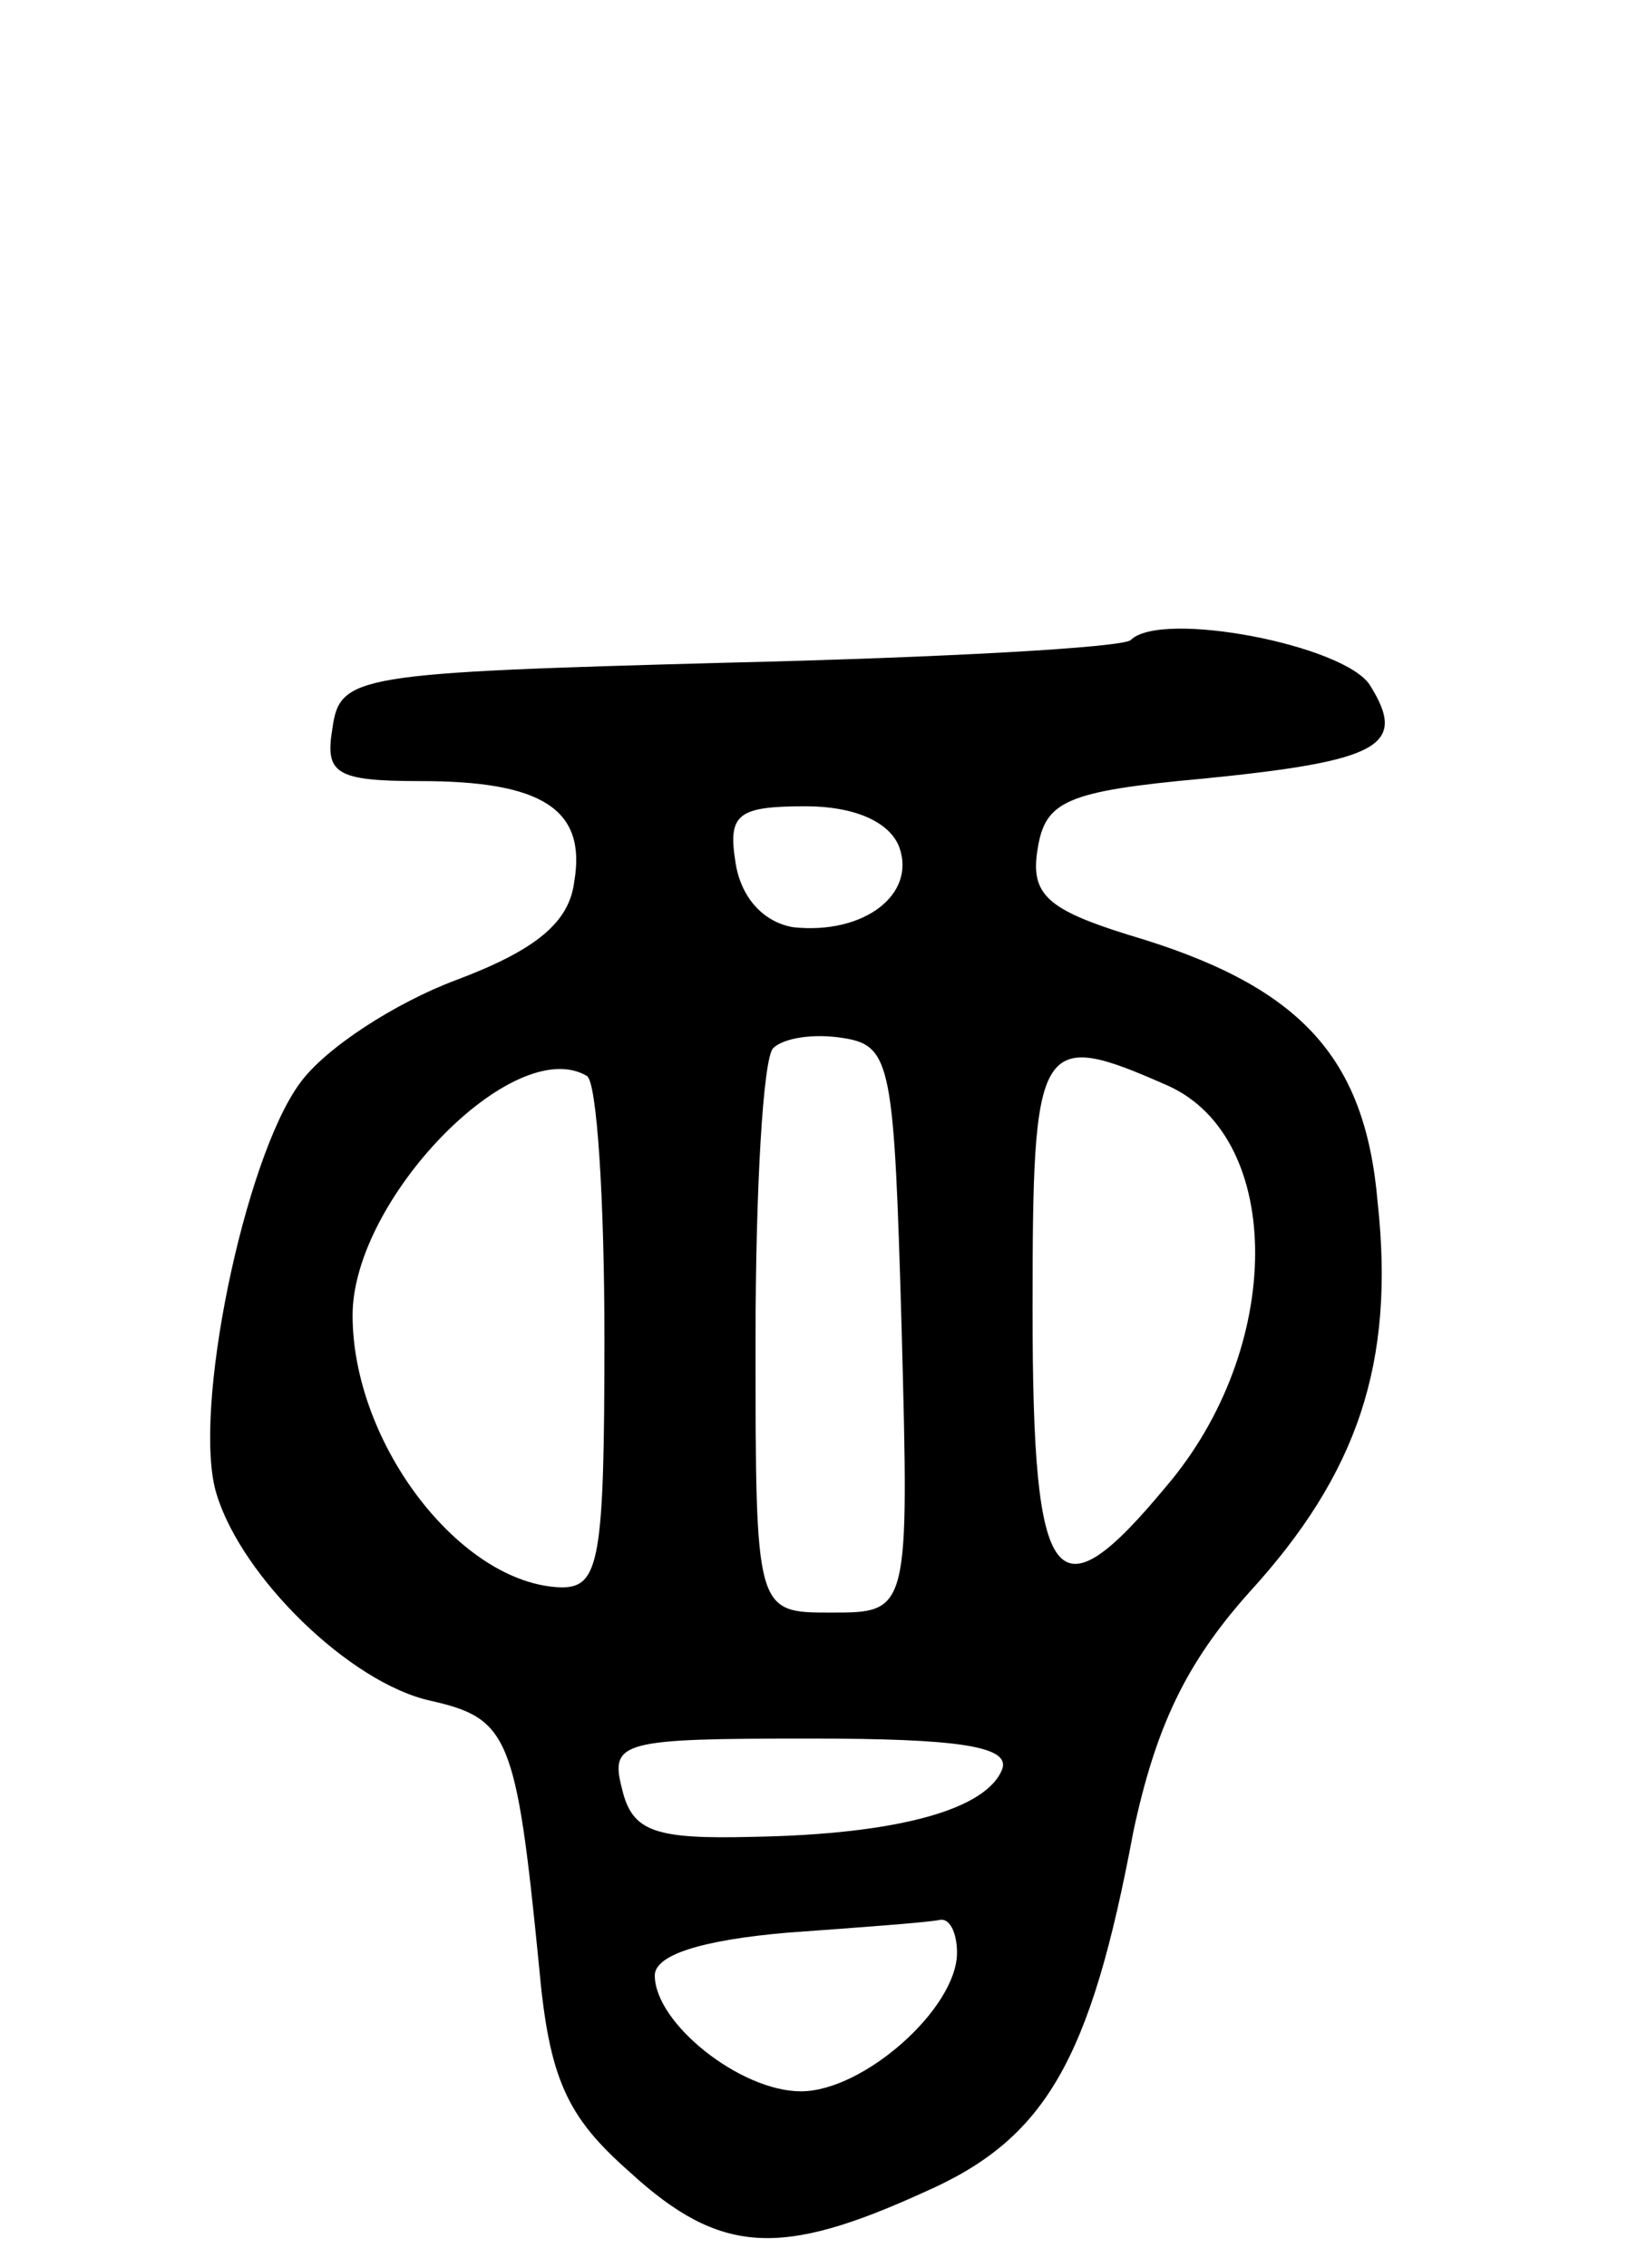 <svg version="1.0" xmlns="http://www.w3.org/2000/svg"
 width="65pt" height="90pt" viewBox="0 0 65 90"
 preserveAspectRatio="xMidYMid meet">
<g transform="translate(0,90) scale(0.1,-0.1)"
fill="#000000" stroke="none">
<path d="M449 646 c-3 -3 -75 -7 -160 -9 -148 -4 -154 -5 -157 -26 -3 -18 1
-21 35 -21 48 0 66 -11 61 -40 -2 -16 -15 -27 -47 -39 -24 -9 -52 -27 -62 -41
-22 -30 -43 -131 -33 -163 10 -33 53 -75 85 -82 31 -7 34 -14 43 -105 4 -45
11 -60 36 -82 36 -33 60 -34 117 -8 48 21 66 52 83 143 9 42 21 67 46 95 43
47 58 91 51 155 -5 58 -31 86 -99 106 -32 10 -39 16 -36 34 3 19 11 23 66 28
70 7 81 13 66 37 -10 16 -83 30 -95 18z m-92 -82 c7 -19 -14 -35 -42 -32 -12
2 -21 12 -23 26 -3 19 1 22 28 22 19 0 33 -6 37 -16z m1 -191 c3 -113 3 -113
-28 -113 -30 0 -30 0 -30 108 0 60 3 112 7 116 4 4 16 6 28 4 19 -3 20 -11 23
-115z m-118 -4 c0 -88 -2 -99 -17 -99 -40 1 -83 57 -83 108 0 46 64 112 93 95
4 -2 7 -49 7 -104z m224 100 c46 -21 46 -104 -1 -159 -44 -53 -53 -42 -53 70
0 108 2 112 54 89z m-66 -271 c-6 -16 -41 -26 -99 -27 -39 -1 -48 2 -52 19 -5
19 0 20 75 20 58 0 79 -3 76 -12z m-18 -73 c0 -22 -37 -55 -62 -55 -24 0 -58
27 -58 46 0 8 18 14 53 17 28 2 55 4 60 5 4 1 7 -5 7 -13z"/>
</g>
</svg>
